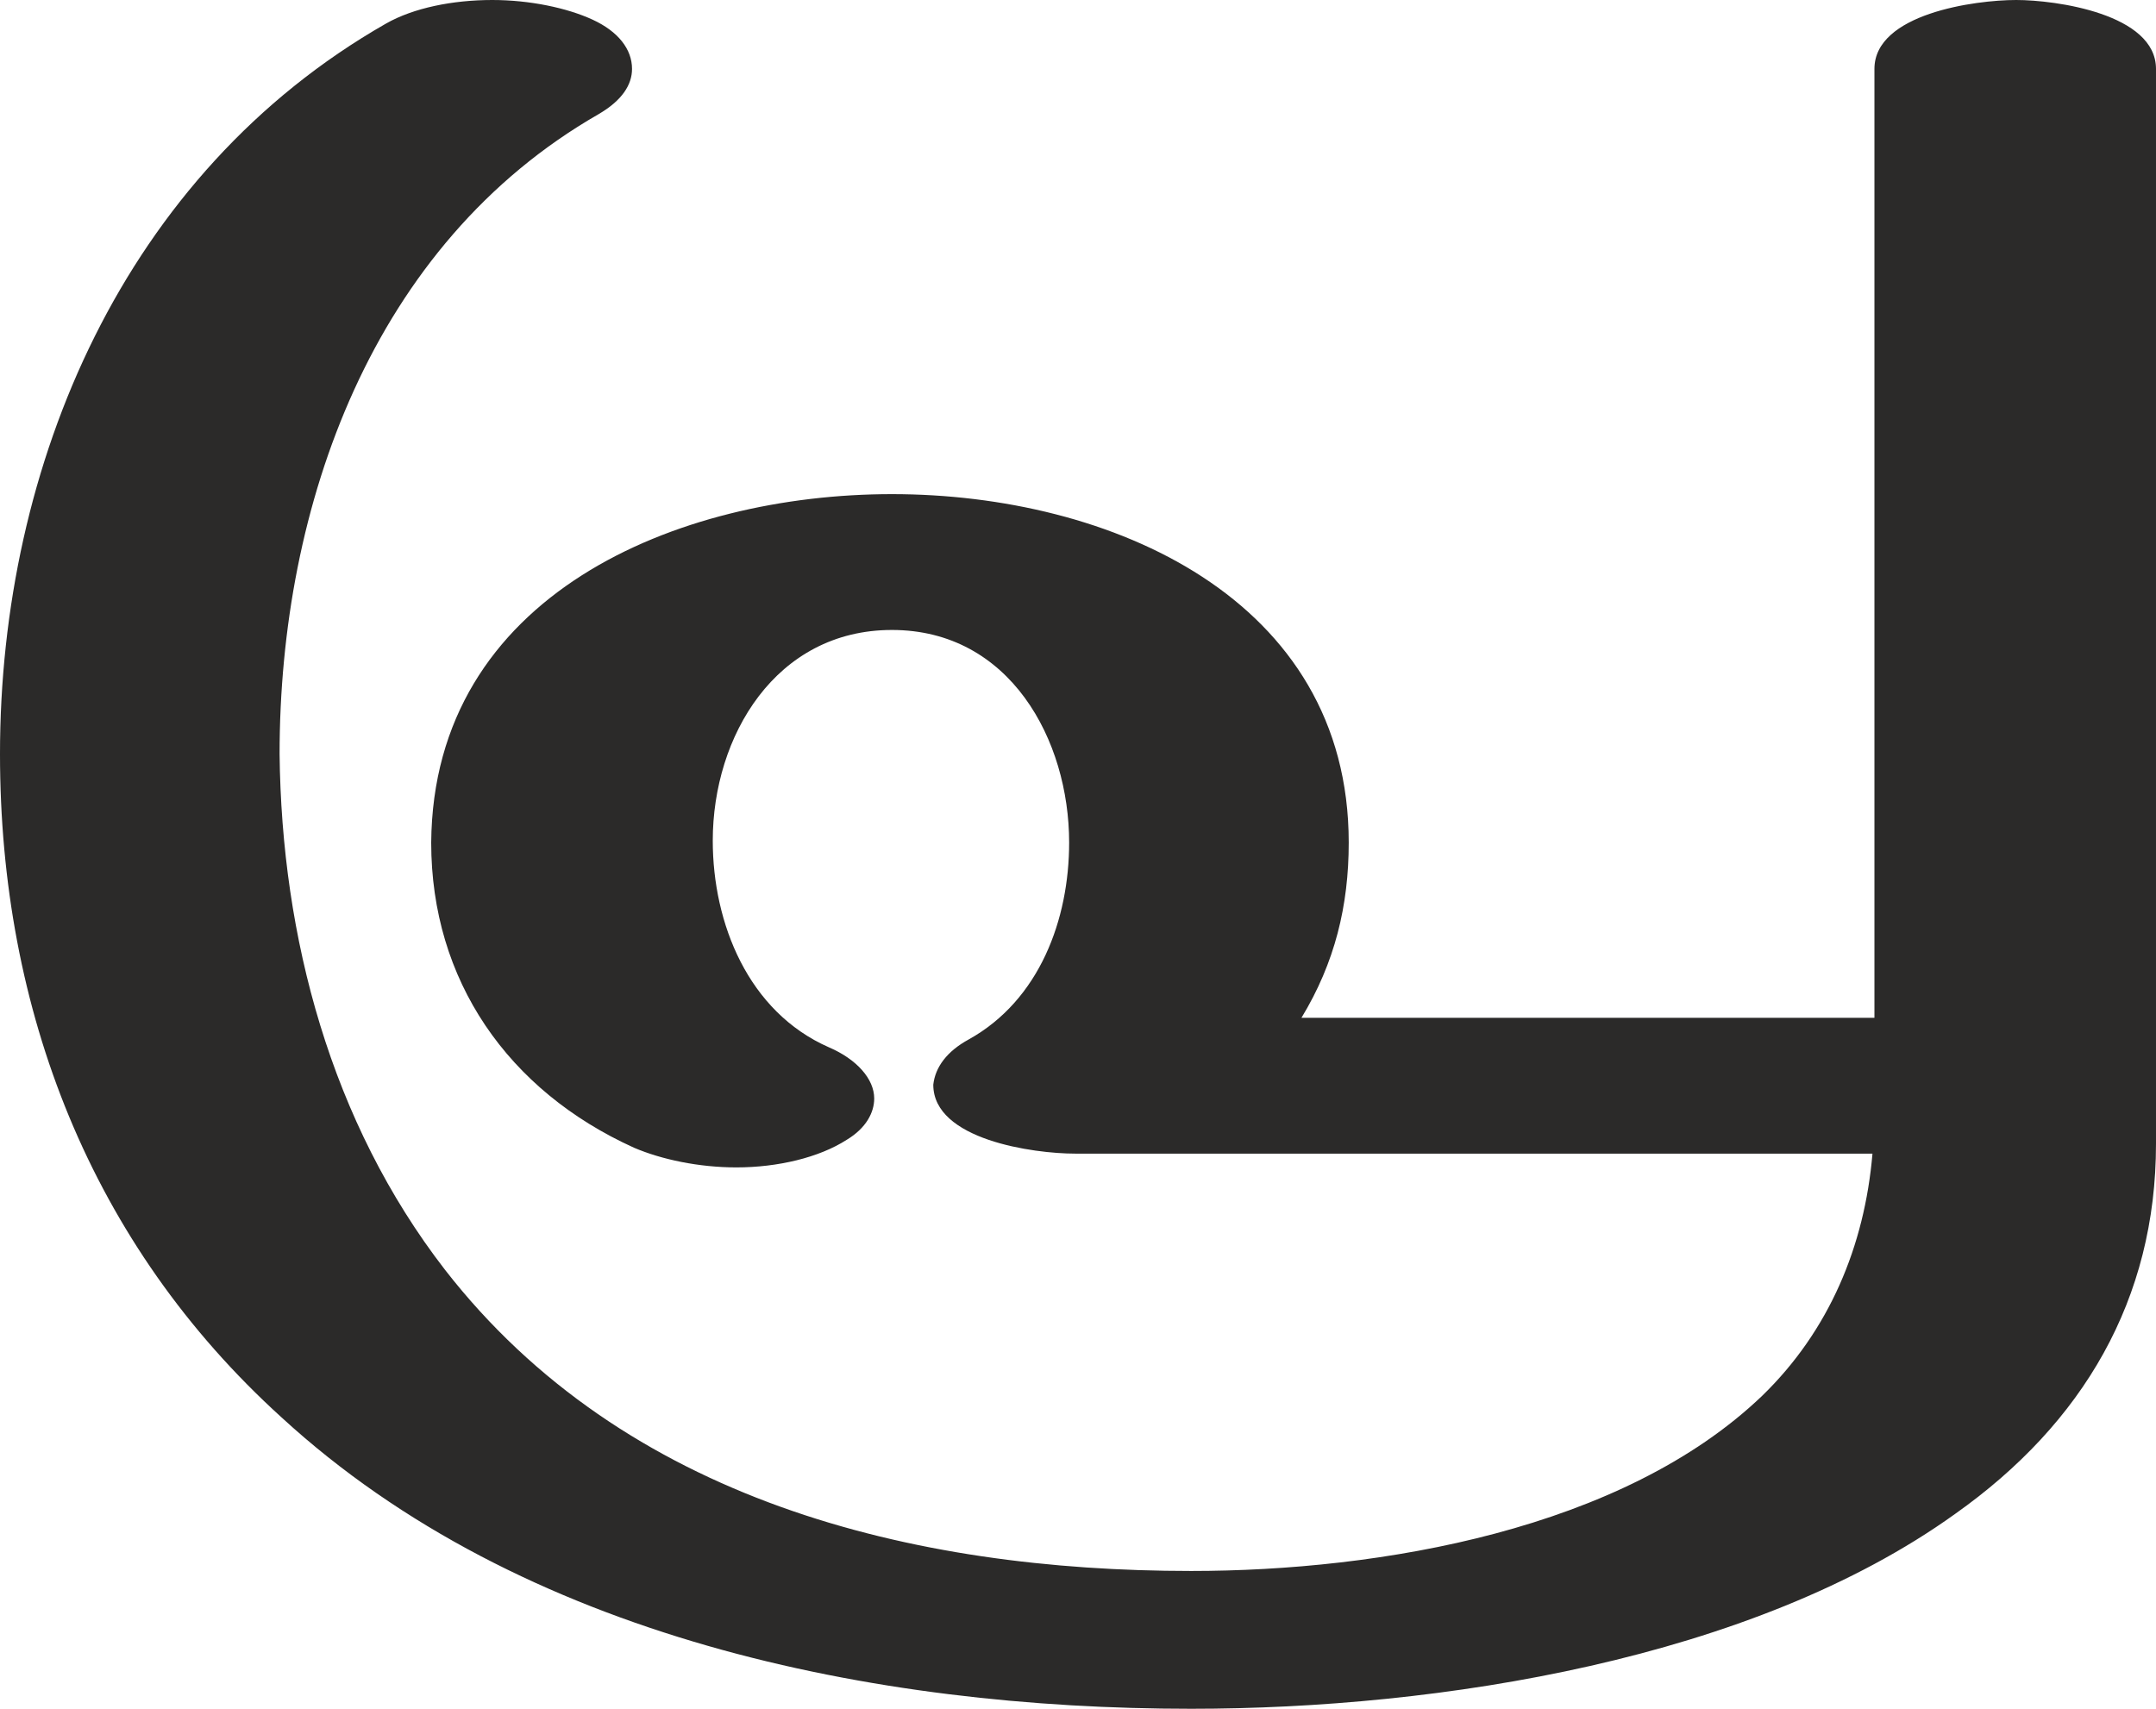 <?xml version="1.0" encoding="UTF-8"?>
<!DOCTYPE svg PUBLIC "-//W3C//DTD SVG 1.1//EN" "http://www.w3.org/Graphics/SVG/1.1/DTD/svg11.dtd">
<!-- Creator: CorelDRAW X8 -->
<svg xmlns="http://www.w3.org/2000/svg" xml:space="preserve" width="1095px" height="868px" version="1.1" style="shape-rendering:geometricPrecision; text-rendering:geometricPrecision; image-rendering:optimizeQuality; fill-rule:evenodd; clip-rule:evenodd"
viewBox="0 0 1095 868"
 xmlns:xlink="http://www.w3.org/1999/xlink">
 <defs>
  <style type="text/css">
   <![CDATA[
    .fil0 {fill:#2B2A29;fill-rule:nonzero}
   ]]>
  </style>
 </defs>
 <g id="Layer_x0020_1">
  <path class="fil0" d="M605 868c126,0 285,-25 388,-99 65,-46 102,-109 102,-188l0 -546c0,-28 -51,-35 -71,-35 -21,0 -72,7 -72,35l0 482 -291 0c17,-28 24,-57 24,-89 0,-124 -121,-177 -232,-177 -109,0 -233,51 -234,177 0,70 39,126 103,155 14,6 33,10 52,10 21,0 42,-5 56,-14 10,-6 14,-14 14,-21 0,-10 -9,-20 -23,-26 -41,-18 -59,-63 -59,-105 0,-53 32,-107 91,-107 60,0 90,56 90,108 0,39 -15,80 -51,100 -11,6 -17,14 -18,23 0,28 51,35 72,35l405 0c-4,47 -22,90 -56,123 -71,68 -194,89 -290,89 -142,0 -288,-36 -379,-153 -58,-75 -83,-169 -84,-262 0,-126 47,-259 162,-325 12,-7 17,-15 17,-23 0,-10 -7,-19 -20,-25 -13,-6 -32,-10 -51,-10 -20,0 -40,4 -54,12 -133,76 -196,224 -196,371 0,130 46,249 143,337 122,112 301,148 462,148z"/>
 </g>
</svg>
